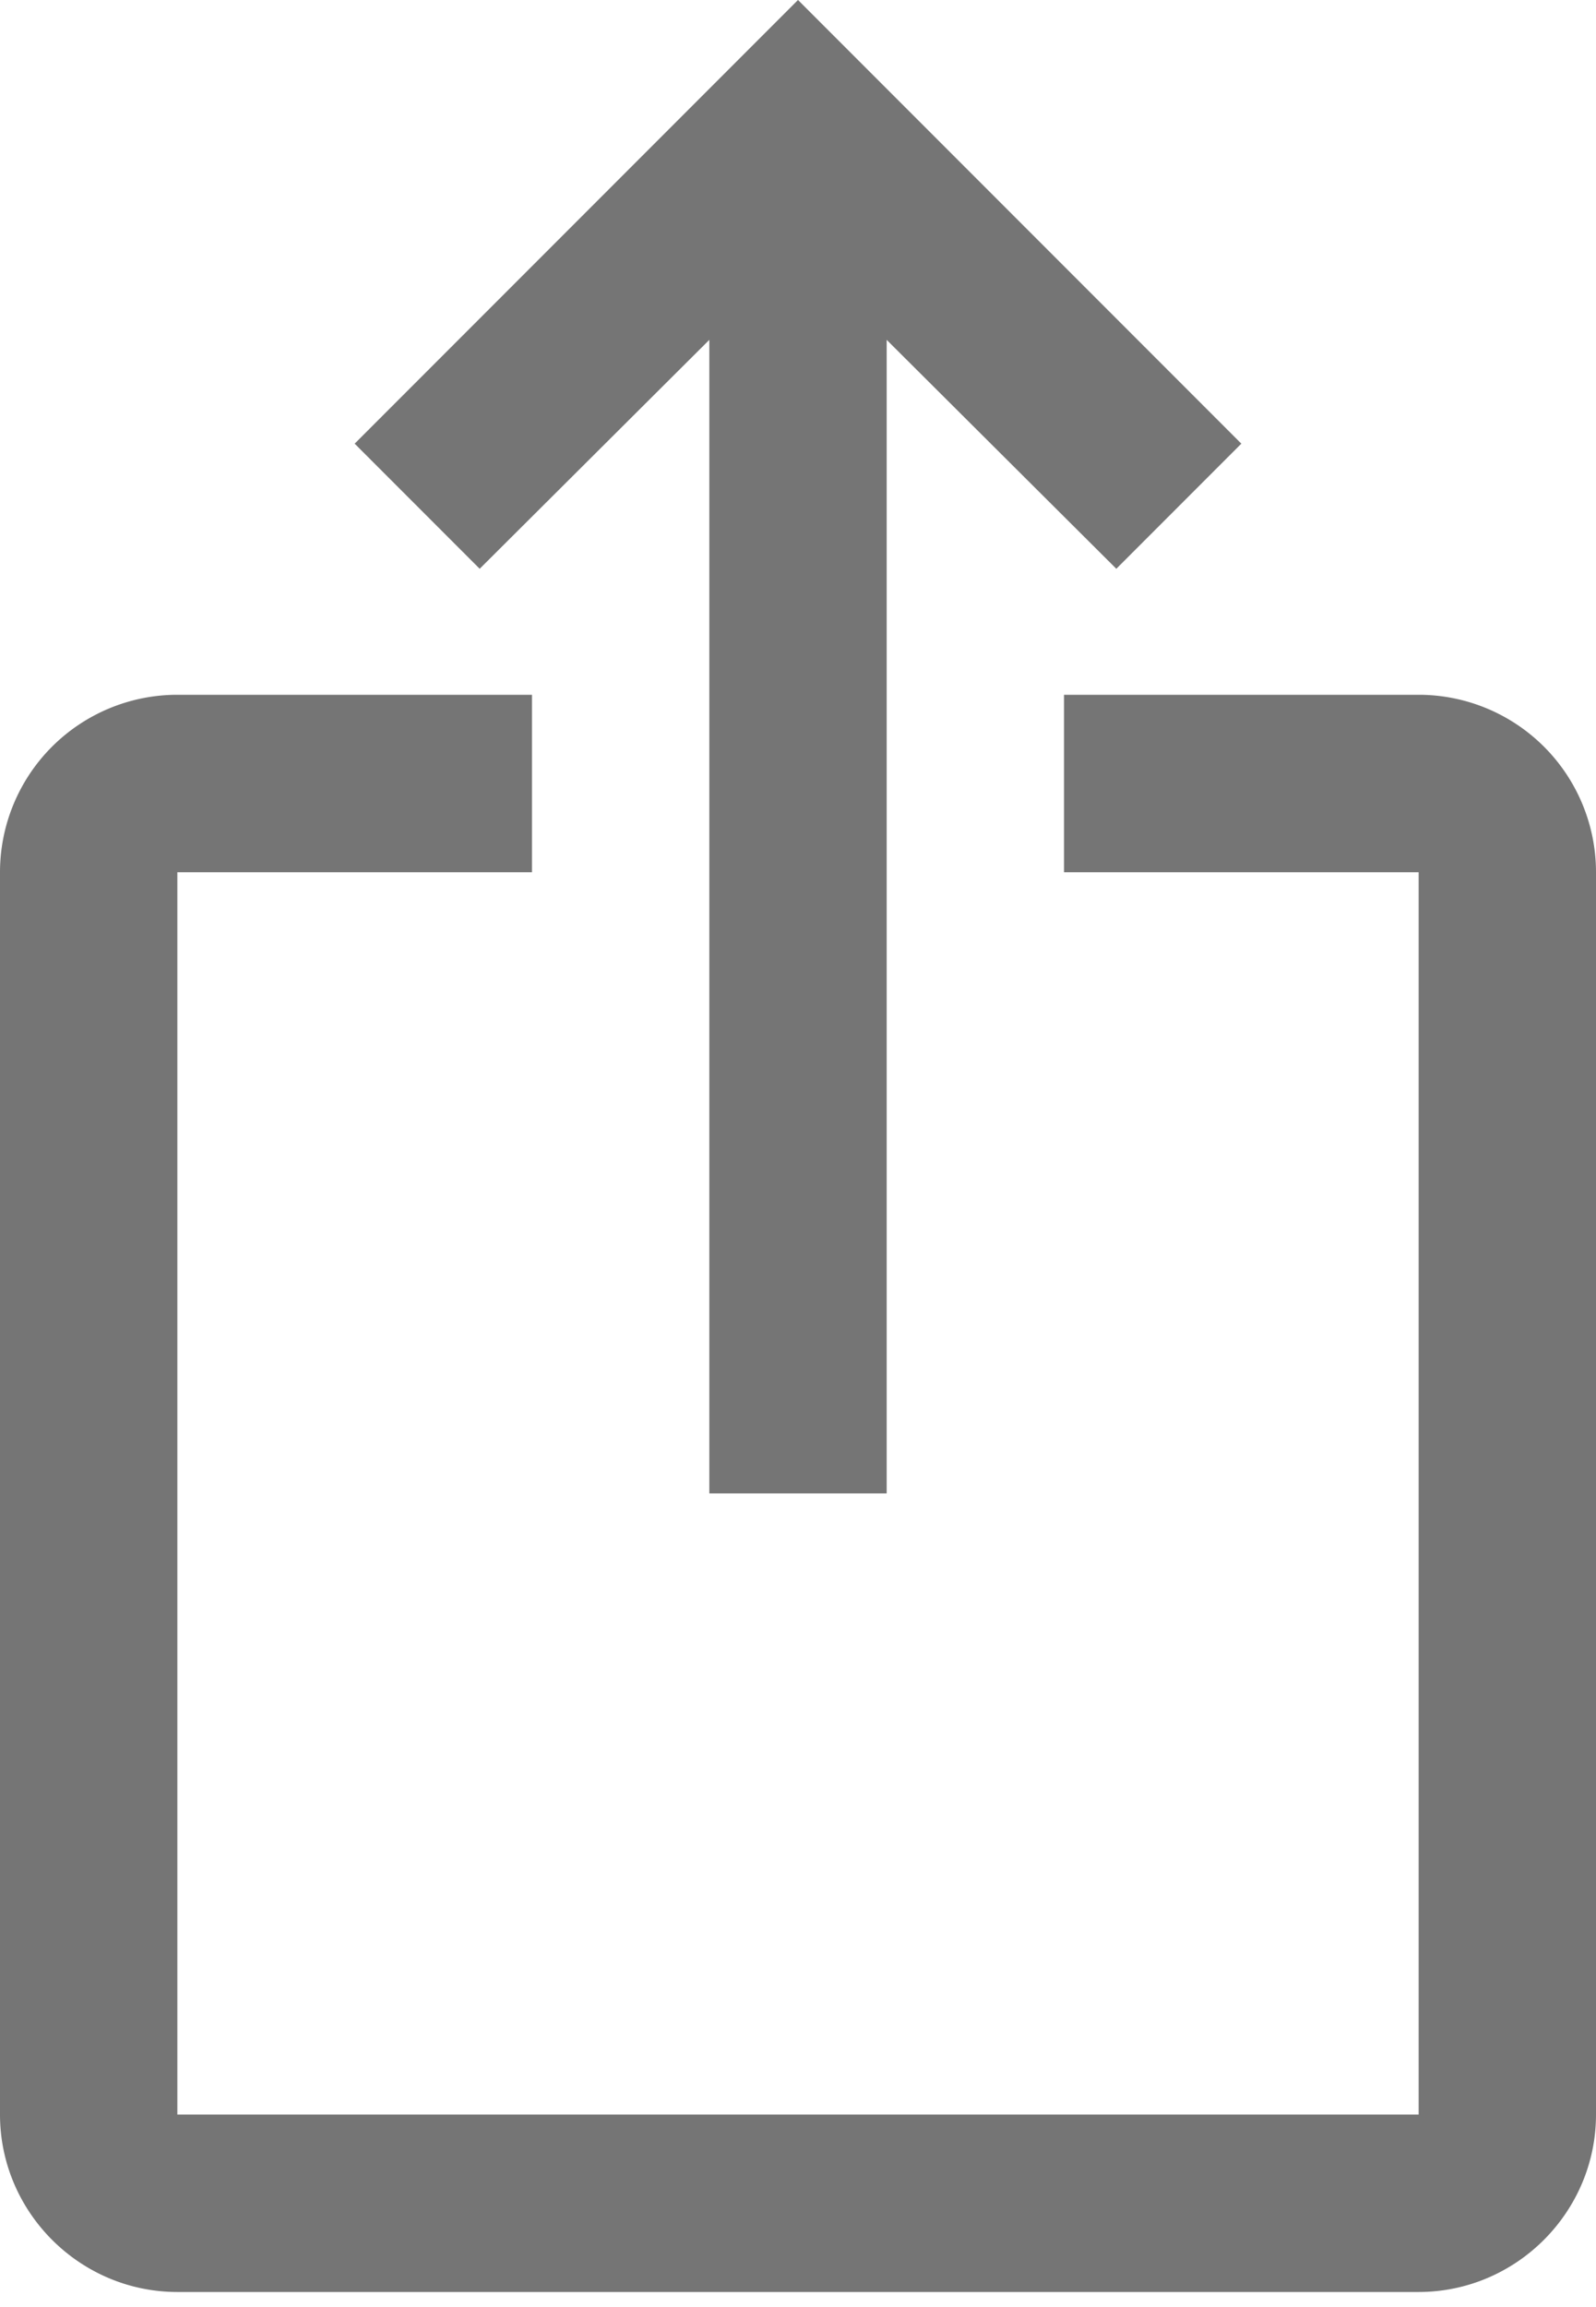 <svg width="18" height="26" fill="none" xmlns="http://www.w3.org/2000/svg"><path fill-rule="evenodd" clip-rule="evenodd" d="M12.59 6.41L14 5 9 0 4 5l1.41 1.41L8 3.83v13h2v-13l2.59 2.58zM16 25.83c1.1 0 2-.9 2-2v-14a2 2 0 00-2-2h-4v2h4v14H2v-14h4v-2H2a2 2 0 00-2 2v14c0 1.1.9 2 2 2h14z" fill="#000" fill-opacity=".54"/></svg>